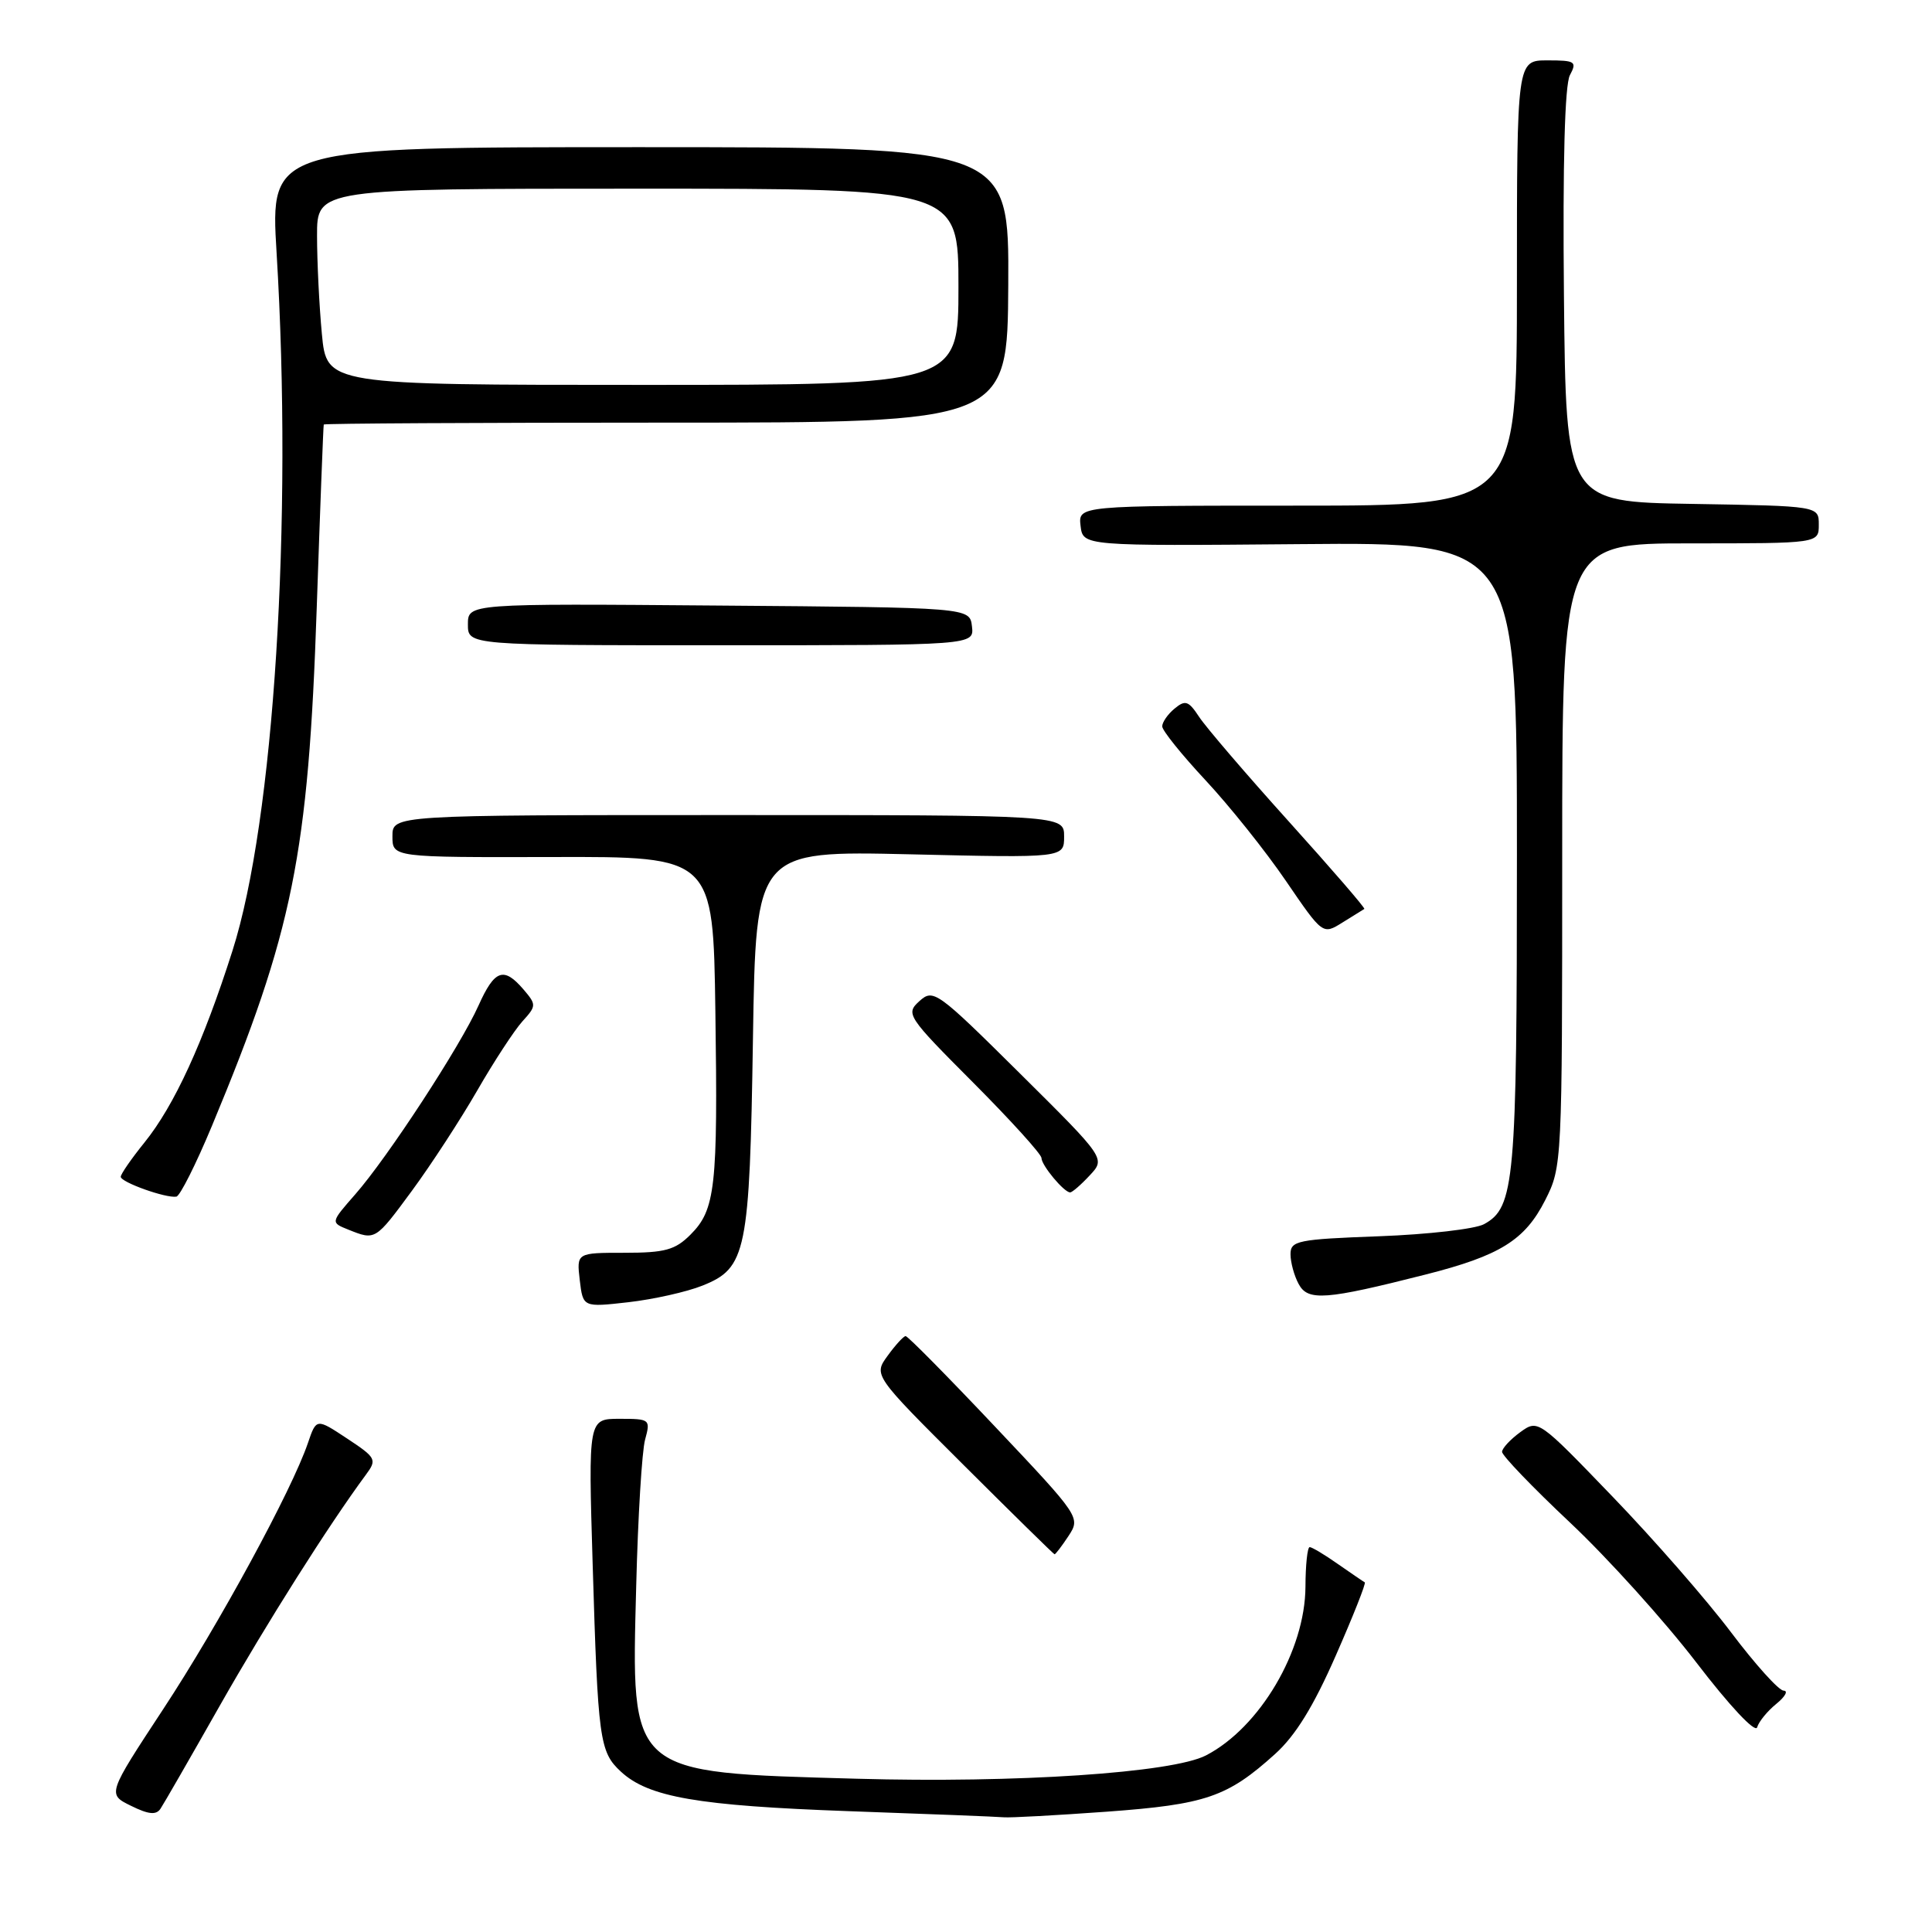 <?xml version="1.0" encoding="UTF-8" standalone="no"?>
<!DOCTYPE svg PUBLIC "-//W3C//DTD SVG 1.1//EN" "http://www.w3.org/Graphics/SVG/1.1/DTD/svg11.dtd" >
<svg xmlns="http://www.w3.org/2000/svg" xmlns:xlink="http://www.w3.org/1999/xlink" version="1.1" viewBox="0 0 256 256">
 <g >
 <path fill="currentColor"
d=" M 29.13 226.00 C 35.32 215.10 43.52 202.13 48.49 195.40 C 49.97 193.40 49.85 193.16 45.99 190.61 C 41.92 187.92 41.92 187.92 40.80 191.21 C 38.67 197.47 28.99 215.28 21.62 226.48 C 14.22 237.74 14.22 237.74 17.36 239.28 C 19.69 240.43 20.70 240.53 21.27 239.66 C 21.70 239.02 25.23 232.88 29.13 226.00 Z  M 146.63 240.06 C 159.79 239.10 162.64 238.12 168.96 232.41 C 171.66 229.98 174.06 226.08 176.99 219.39 C 179.30 214.14 181.03 209.77 180.84 209.67 C 180.65 209.57 179.06 208.48 177.29 207.25 C 175.53 206.01 173.84 205.00 173.54 205.00 C 173.24 205.00 172.99 207.36 172.98 210.25 C 172.94 218.72 166.93 228.91 159.80 232.60 C 155.35 234.91 134.63 236.29 113.50 235.69 C 83.11 234.83 83.65 235.30 84.30 210.17 C 84.53 201.00 85.06 192.26 85.48 190.75 C 86.21 188.07 86.13 188.00 82.09 188.00 C 77.95 188.00 77.95 188.00 78.53 207.25 C 79.23 230.59 79.44 232.13 82.27 234.75 C 85.93 238.14 92.47 239.27 112.50 239.99 C 122.95 240.36 132.18 240.72 133.00 240.80 C 133.82 240.88 139.96 240.54 146.63 240.06 Z  M 235.37 225.77 C 236.54 224.82 236.98 224.03 236.34 224.02 C 235.70 224.01 232.57 220.53 229.38 216.30 C 226.19 212.06 219.13 203.97 213.69 198.33 C 203.82 188.08 203.80 188.06 201.43 189.78 C 200.13 190.73 199.05 191.89 199.03 192.37 C 199.01 192.85 203.07 197.08 208.05 201.76 C 213.03 206.45 220.55 214.78 224.76 220.27 C 229.17 226.03 232.59 229.68 232.83 228.88 C 233.05 228.12 234.20 226.72 235.37 225.77 Z  M 141.58 203.53 C 143.19 201.07 143.13 200.98 131.85 189.04 C 125.61 182.43 120.28 177.03 120.00 177.04 C 119.72 177.05 118.65 178.22 117.62 179.64 C 115.74 182.22 115.74 182.22 127.62 194.06 C 134.15 200.57 139.60 205.92 139.73 205.95 C 139.85 205.98 140.68 204.89 141.58 203.53 Z  M 93.08 170.35 C 98.91 168.02 99.33 165.96 99.77 137.62 C 100.16 112.73 100.16 112.73 120.58 113.20 C 141.00 113.68 141.00 113.68 141.00 110.84 C 141.00 108.00 141.00 108.00 96.50 108.00 C 52.00 108.00 52.00 108.00 52.00 110.81 C 52.00 113.61 52.00 113.61 73.25 113.56 C 94.50 113.50 94.50 113.50 94.79 134.00 C 95.13 157.35 94.80 160.30 91.48 163.61 C 89.46 165.63 88.10 166.00 82.75 166.00 C 76.40 166.00 76.40 166.00 76.82 169.62 C 77.25 173.23 77.25 173.23 83.27 172.55 C 86.58 172.17 90.99 171.19 93.08 170.35 Z  M 188.91 168.88 C 198.76 166.38 202.06 164.33 204.75 159.02 C 206.98 154.62 207.00 154.12 207.00 113.29 C 207.00 72.00 207.00 72.00 224.00 72.00 C 241.00 72.00 241.00 72.00 241.00 69.52 C 241.00 67.05 241.00 67.05 224.25 66.77 C 207.50 66.50 207.50 66.50 207.23 39.21 C 207.06 21.54 207.34 11.24 208.02 9.96 C 208.98 8.16 208.74 8.00 205.04 8.00 C 201.00 8.00 201.00 8.00 201.00 37.50 C 201.00 67.00 201.00 67.00 171.93 67.00 C 142.87 67.00 142.87 67.00 143.18 69.68 C 143.50 72.35 143.50 72.35 172.25 72.10 C 201.00 71.85 201.00 71.85 201.00 113.27 C 201.00 156.63 200.70 160.00 196.64 162.21 C 195.47 162.85 189.21 163.57 182.75 163.81 C 171.93 164.21 171.00 164.40 171.00 166.19 C 171.00 167.26 171.48 169.04 172.08 170.14 C 173.30 172.43 175.65 172.25 188.91 168.88 Z  M 54.60 157.76 C 57.13 154.32 61.01 148.36 63.23 144.51 C 65.45 140.65 68.15 136.53 69.21 135.35 C 71.09 133.28 71.09 133.13 69.36 131.10 C 66.74 128.05 65.54 128.48 63.40 133.25 C 61.00 138.61 51.36 153.38 47.06 158.27 C 43.80 161.99 43.80 161.99 46.15 162.93 C 49.75 164.37 49.71 164.40 54.60 157.76 Z  M 28.09 149.17 C 38.82 123.39 40.86 113.29 41.97 80.50 C 42.42 67.30 42.84 56.39 42.90 56.25 C 42.95 56.11 63.36 56.00 88.25 56.00 C 133.50 56.00 133.50 56.00 133.60 37.75 C 133.70 19.50 133.70 19.50 84.75 19.50 C 35.80 19.50 35.80 19.50 36.65 33.50 C 38.81 69.08 36.30 108.77 30.80 125.99 C 26.92 138.16 23.10 146.49 19.14 151.39 C 17.41 153.53 16.00 155.57 16.00 155.93 C 16.00 156.65 21.98 158.79 23.37 158.56 C 23.85 158.48 25.97 154.26 28.09 149.17 Z  M 144.39 155.75 C 146.50 153.50 146.50 153.50 135.12 142.21 C 124.15 131.33 123.67 130.99 121.83 132.65 C 119.98 134.33 120.18 134.65 128.96 143.46 C 133.93 148.45 138.00 152.94 138.00 153.44 C 138.00 154.41 140.99 158.00 141.80 158.00 C 142.07 158.00 143.24 156.99 144.39 155.75 Z  M 180.78 120.44 C 180.94 120.34 176.44 115.14 170.78 108.86 C 165.13 102.59 159.77 96.34 158.89 94.99 C 157.49 92.86 157.06 92.71 155.64 93.89 C 154.74 94.63 154.00 95.69 154.00 96.25 C 154.00 96.80 156.59 100.01 159.75 103.40 C 162.91 106.79 167.70 112.78 170.38 116.71 C 175.27 123.87 175.27 123.87 177.88 122.24 C 179.32 121.34 180.63 120.53 180.78 120.44 Z  M 128.79 83.00 C 128.50 80.50 128.50 80.50 95.25 80.24 C 62.00 79.97 62.00 79.97 62.00 82.74 C 62.00 85.50 62.00 85.50 95.54 85.50 C 129.08 85.50 129.08 85.50 128.79 83.00 Z  M 42.65 44.25 C 42.30 40.54 42.01 34.69 42.01 31.25 C 42.00 25.00 42.00 25.00 84.50 25.00 C 127.00 25.00 127.00 25.00 127.00 38.00 C 127.00 51.00 127.00 51.00 85.14 51.00 C 43.29 51.00 43.29 51.00 42.65 44.25 Z "/>
</g>
</svg>